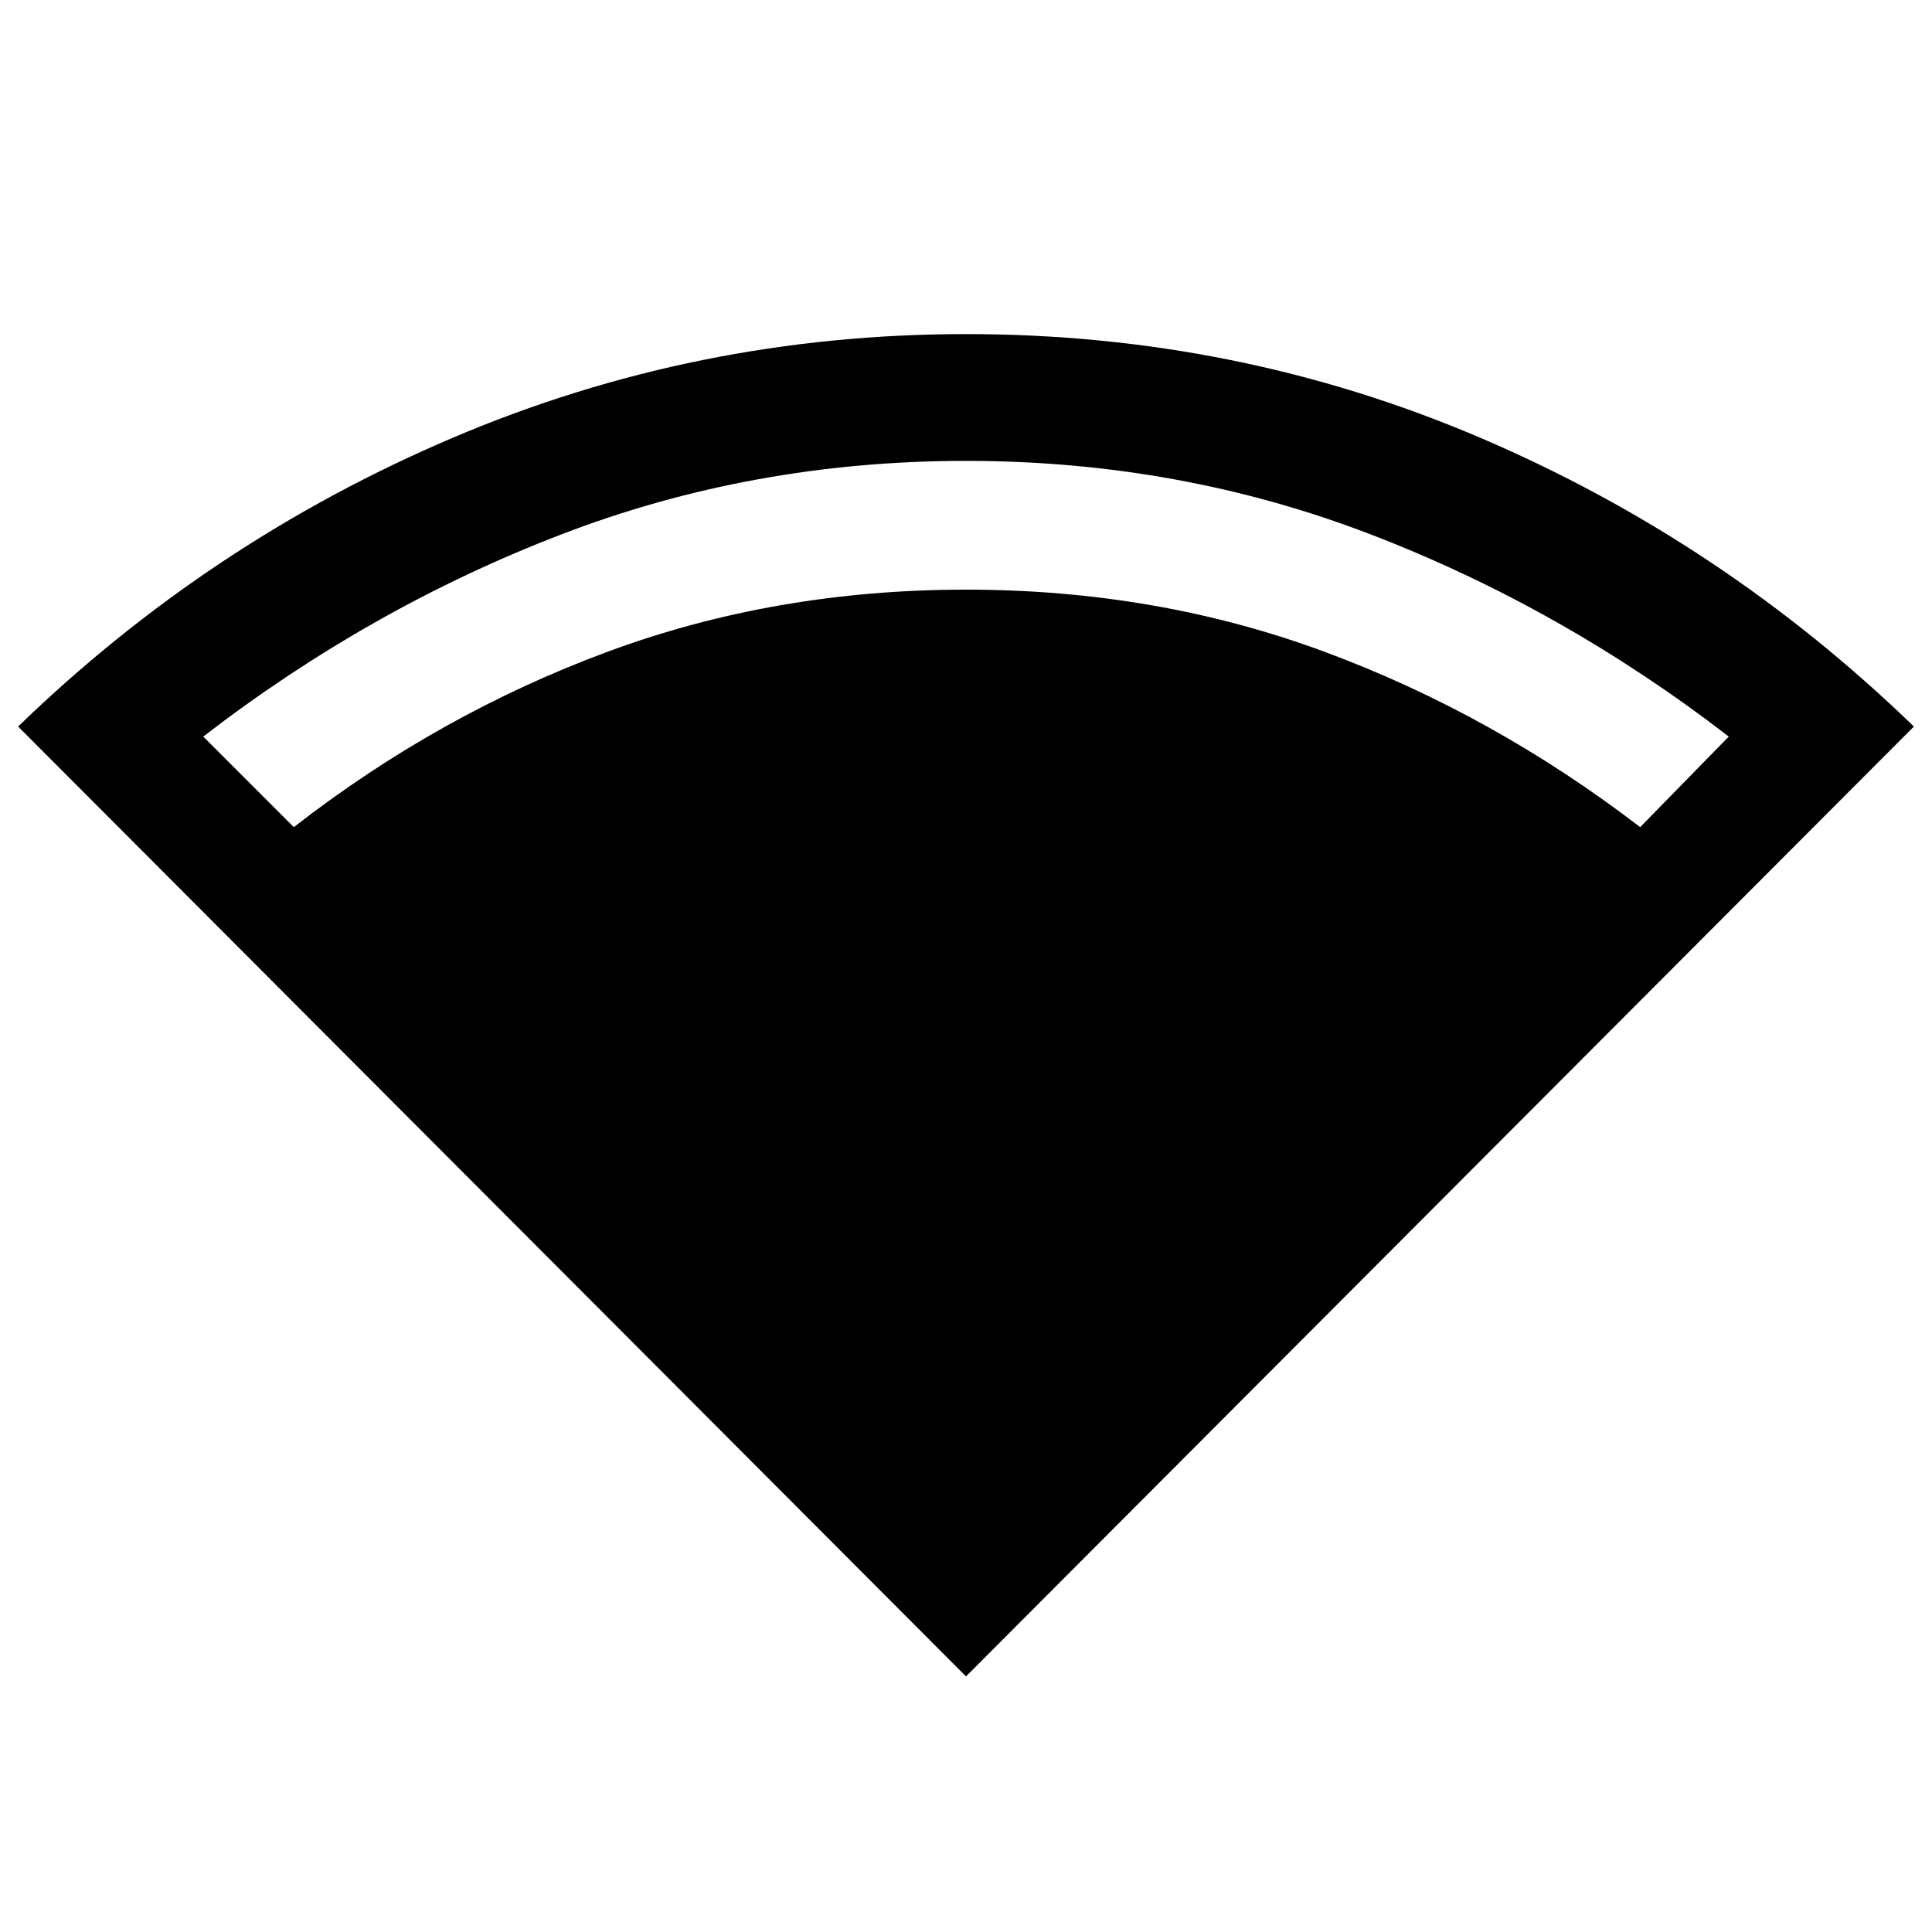 <svg xmlns="http://www.w3.org/2000/svg" height="40" width="40"><path d="M20 34.708 0.375 15.042Q4.333 11.208 9.375 9.063Q14.417 6.917 20 6.917Q25.625 6.917 30.646 9.063Q35.667 11.208 39.625 15.042ZM6.083 17.125Q9.083 14.792 12.562 13.5Q16.042 12.208 20 12.208Q23.958 12.208 27.438 13.5Q30.917 14.792 33.958 17.125L35.792 15.25Q32.333 12.583 28.375 11.063Q24.417 9.542 20 9.542Q15.583 9.542 11.625 11.063Q7.667 12.583 4.208 15.25Z"/></svg>